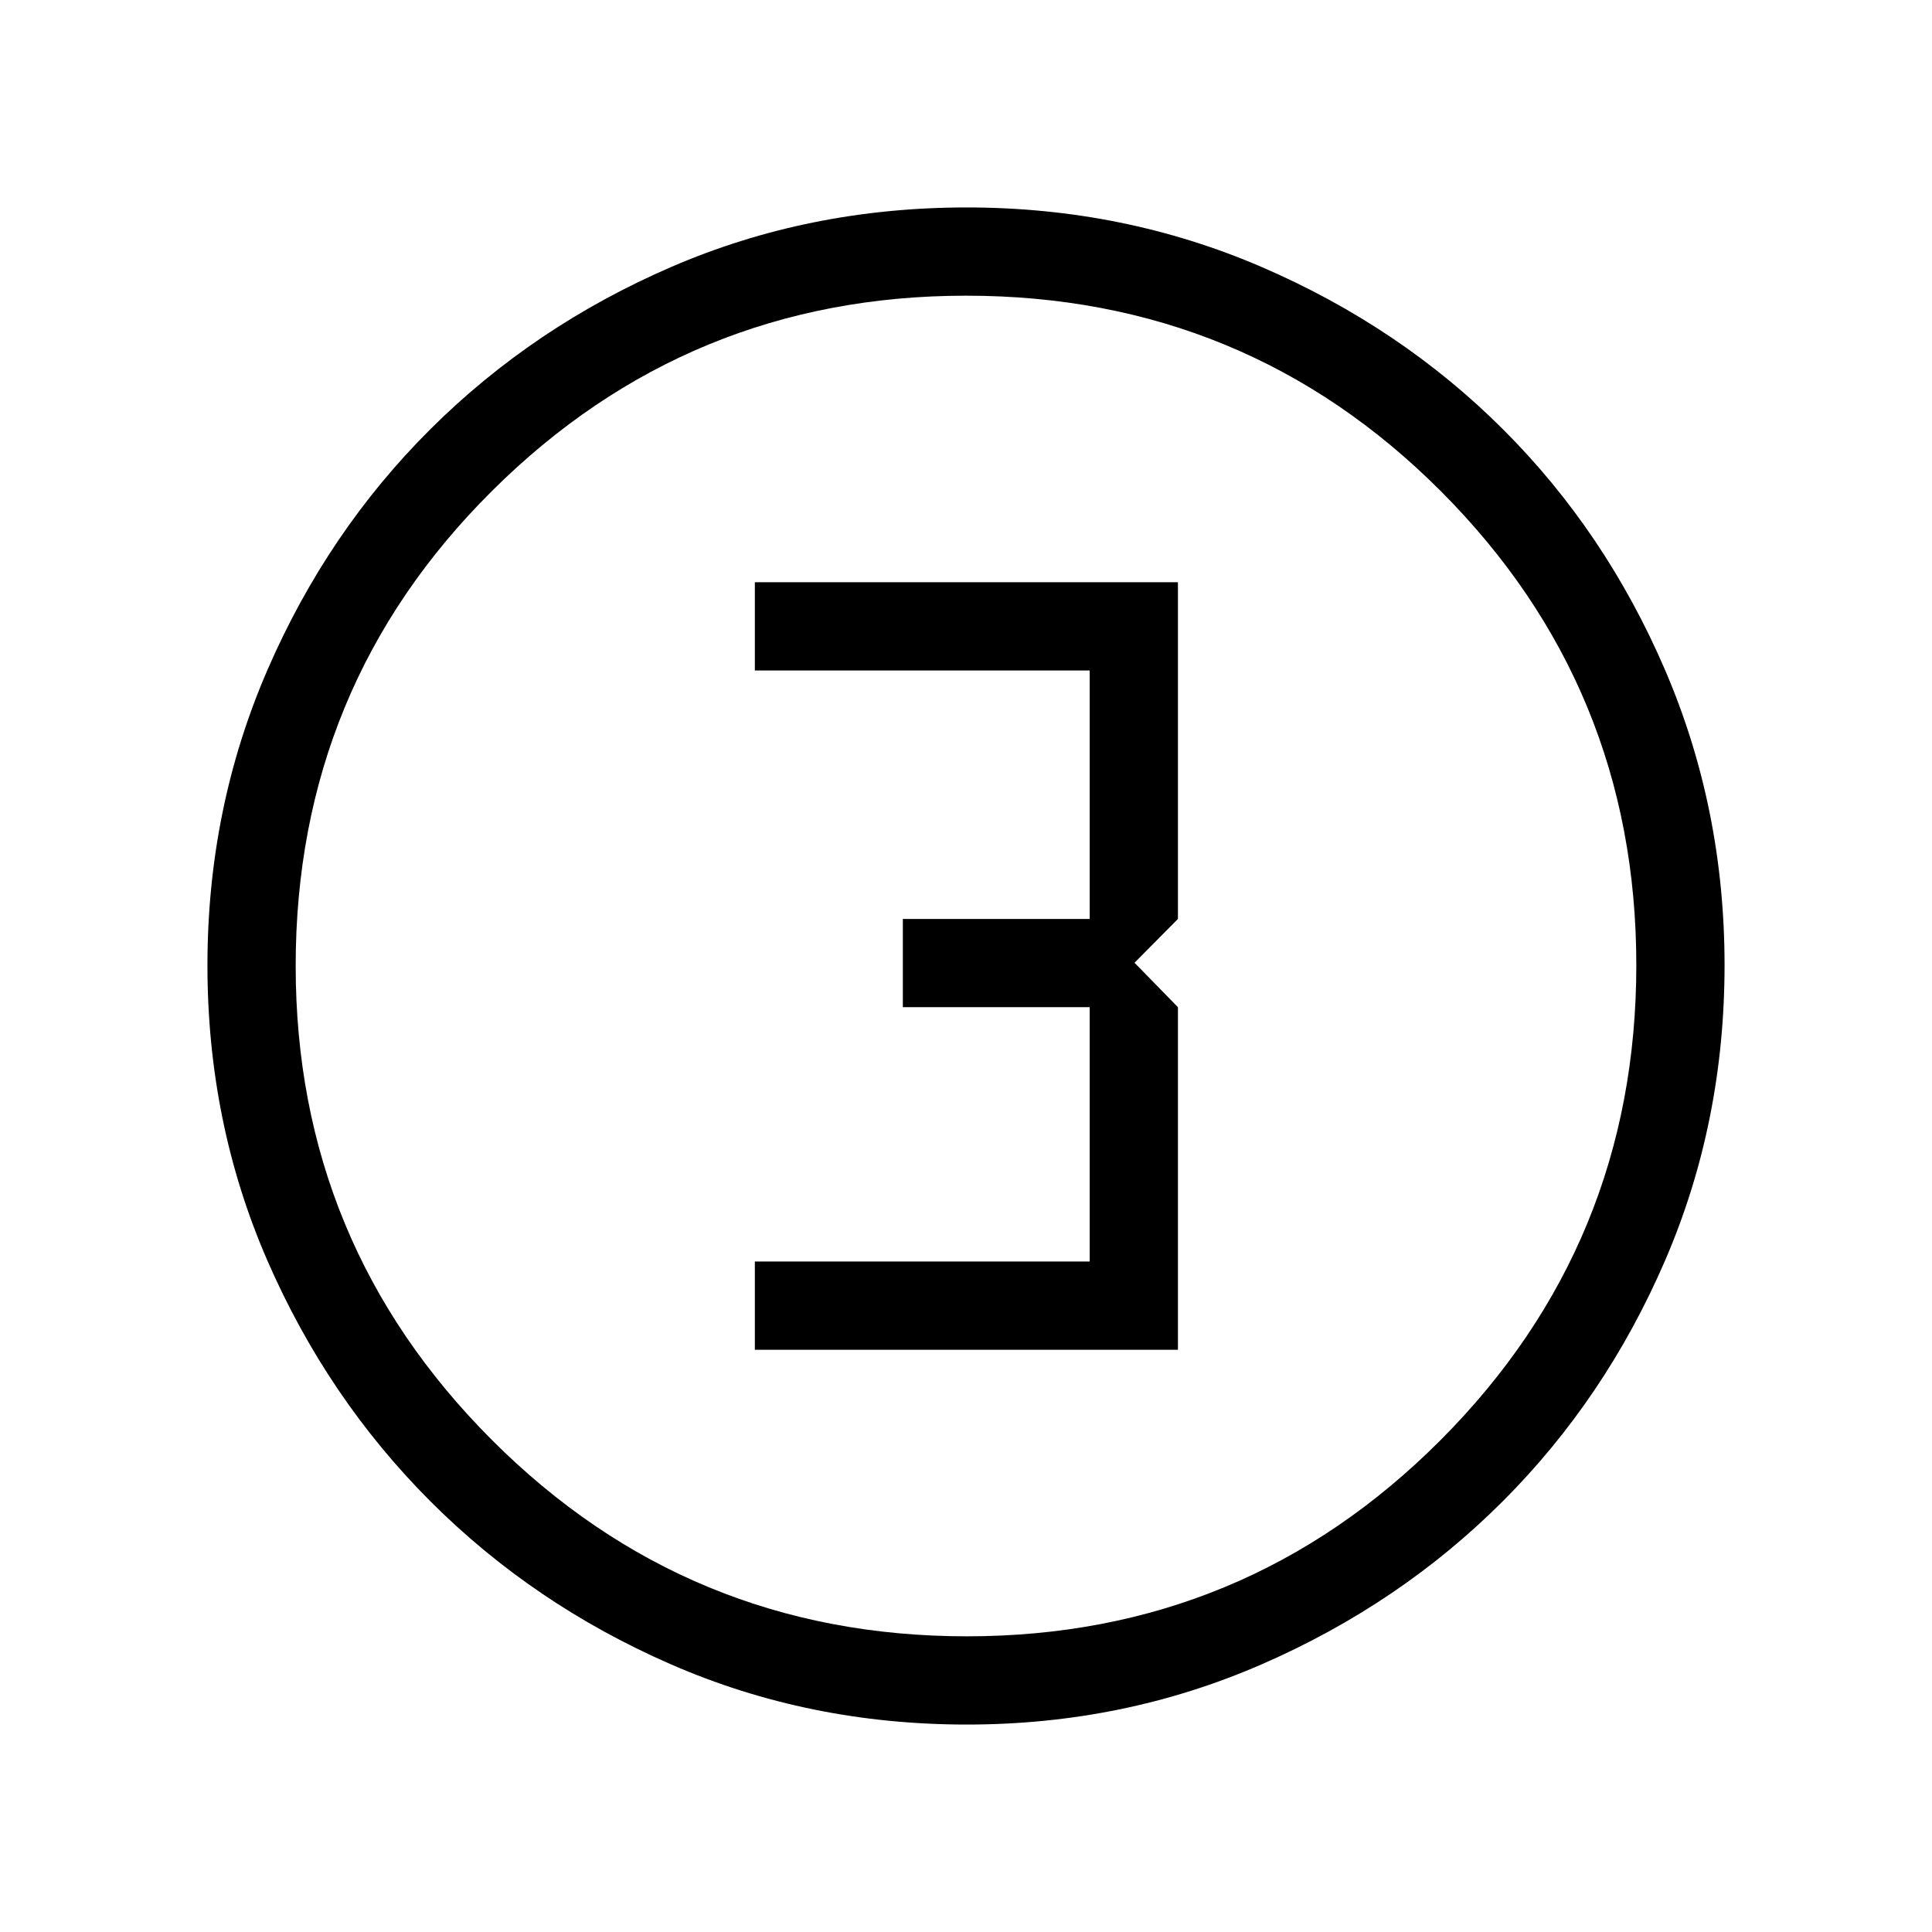 <svg xmlns="http://www.w3.org/2000/svg" height="48" viewBox="0 96 960 960" width="48"><path d="M480.422 952.922q-78.335 0-146.822-29.825-68.488-29.824-119.726-81.095-51.238-51.27-81.017-119.639-29.779-68.369-29.779-146.707 0-78.035 29.825-146.79 29.824-68.754 81.095-119.742 51.27-50.988 119.639-80.517 68.369-29.529 146.707-29.529 78.035 0 146.795 29.693 68.761 29.693 119.743 80.595t80.511 119.623q29.529 68.721 29.529 146.589 0 78.335-29.575 146.822-29.574 68.488-80.595 119.542-51.02 51.053-119.741 81.016-68.721 29.964-146.589 29.964Zm.032-43.845q138.123 0 235.373-97.512t97.25-236.019q0-138.123-97.017-235.373t-236.014-97.25q-138.007 0-235.565 97.017-97.558 97.017-97.558 236.014 0 138.007 97.512 235.565 97.512 97.558 236.019 97.558ZM480 576ZM375.078 766.692h210.229V596.461l-21.576-22.076 21.576-21.769V385.308H375.078v43.846h166.384v123.462h-92.847v43.845h92.847v126.385H375.078v43.846Z"/></svg>